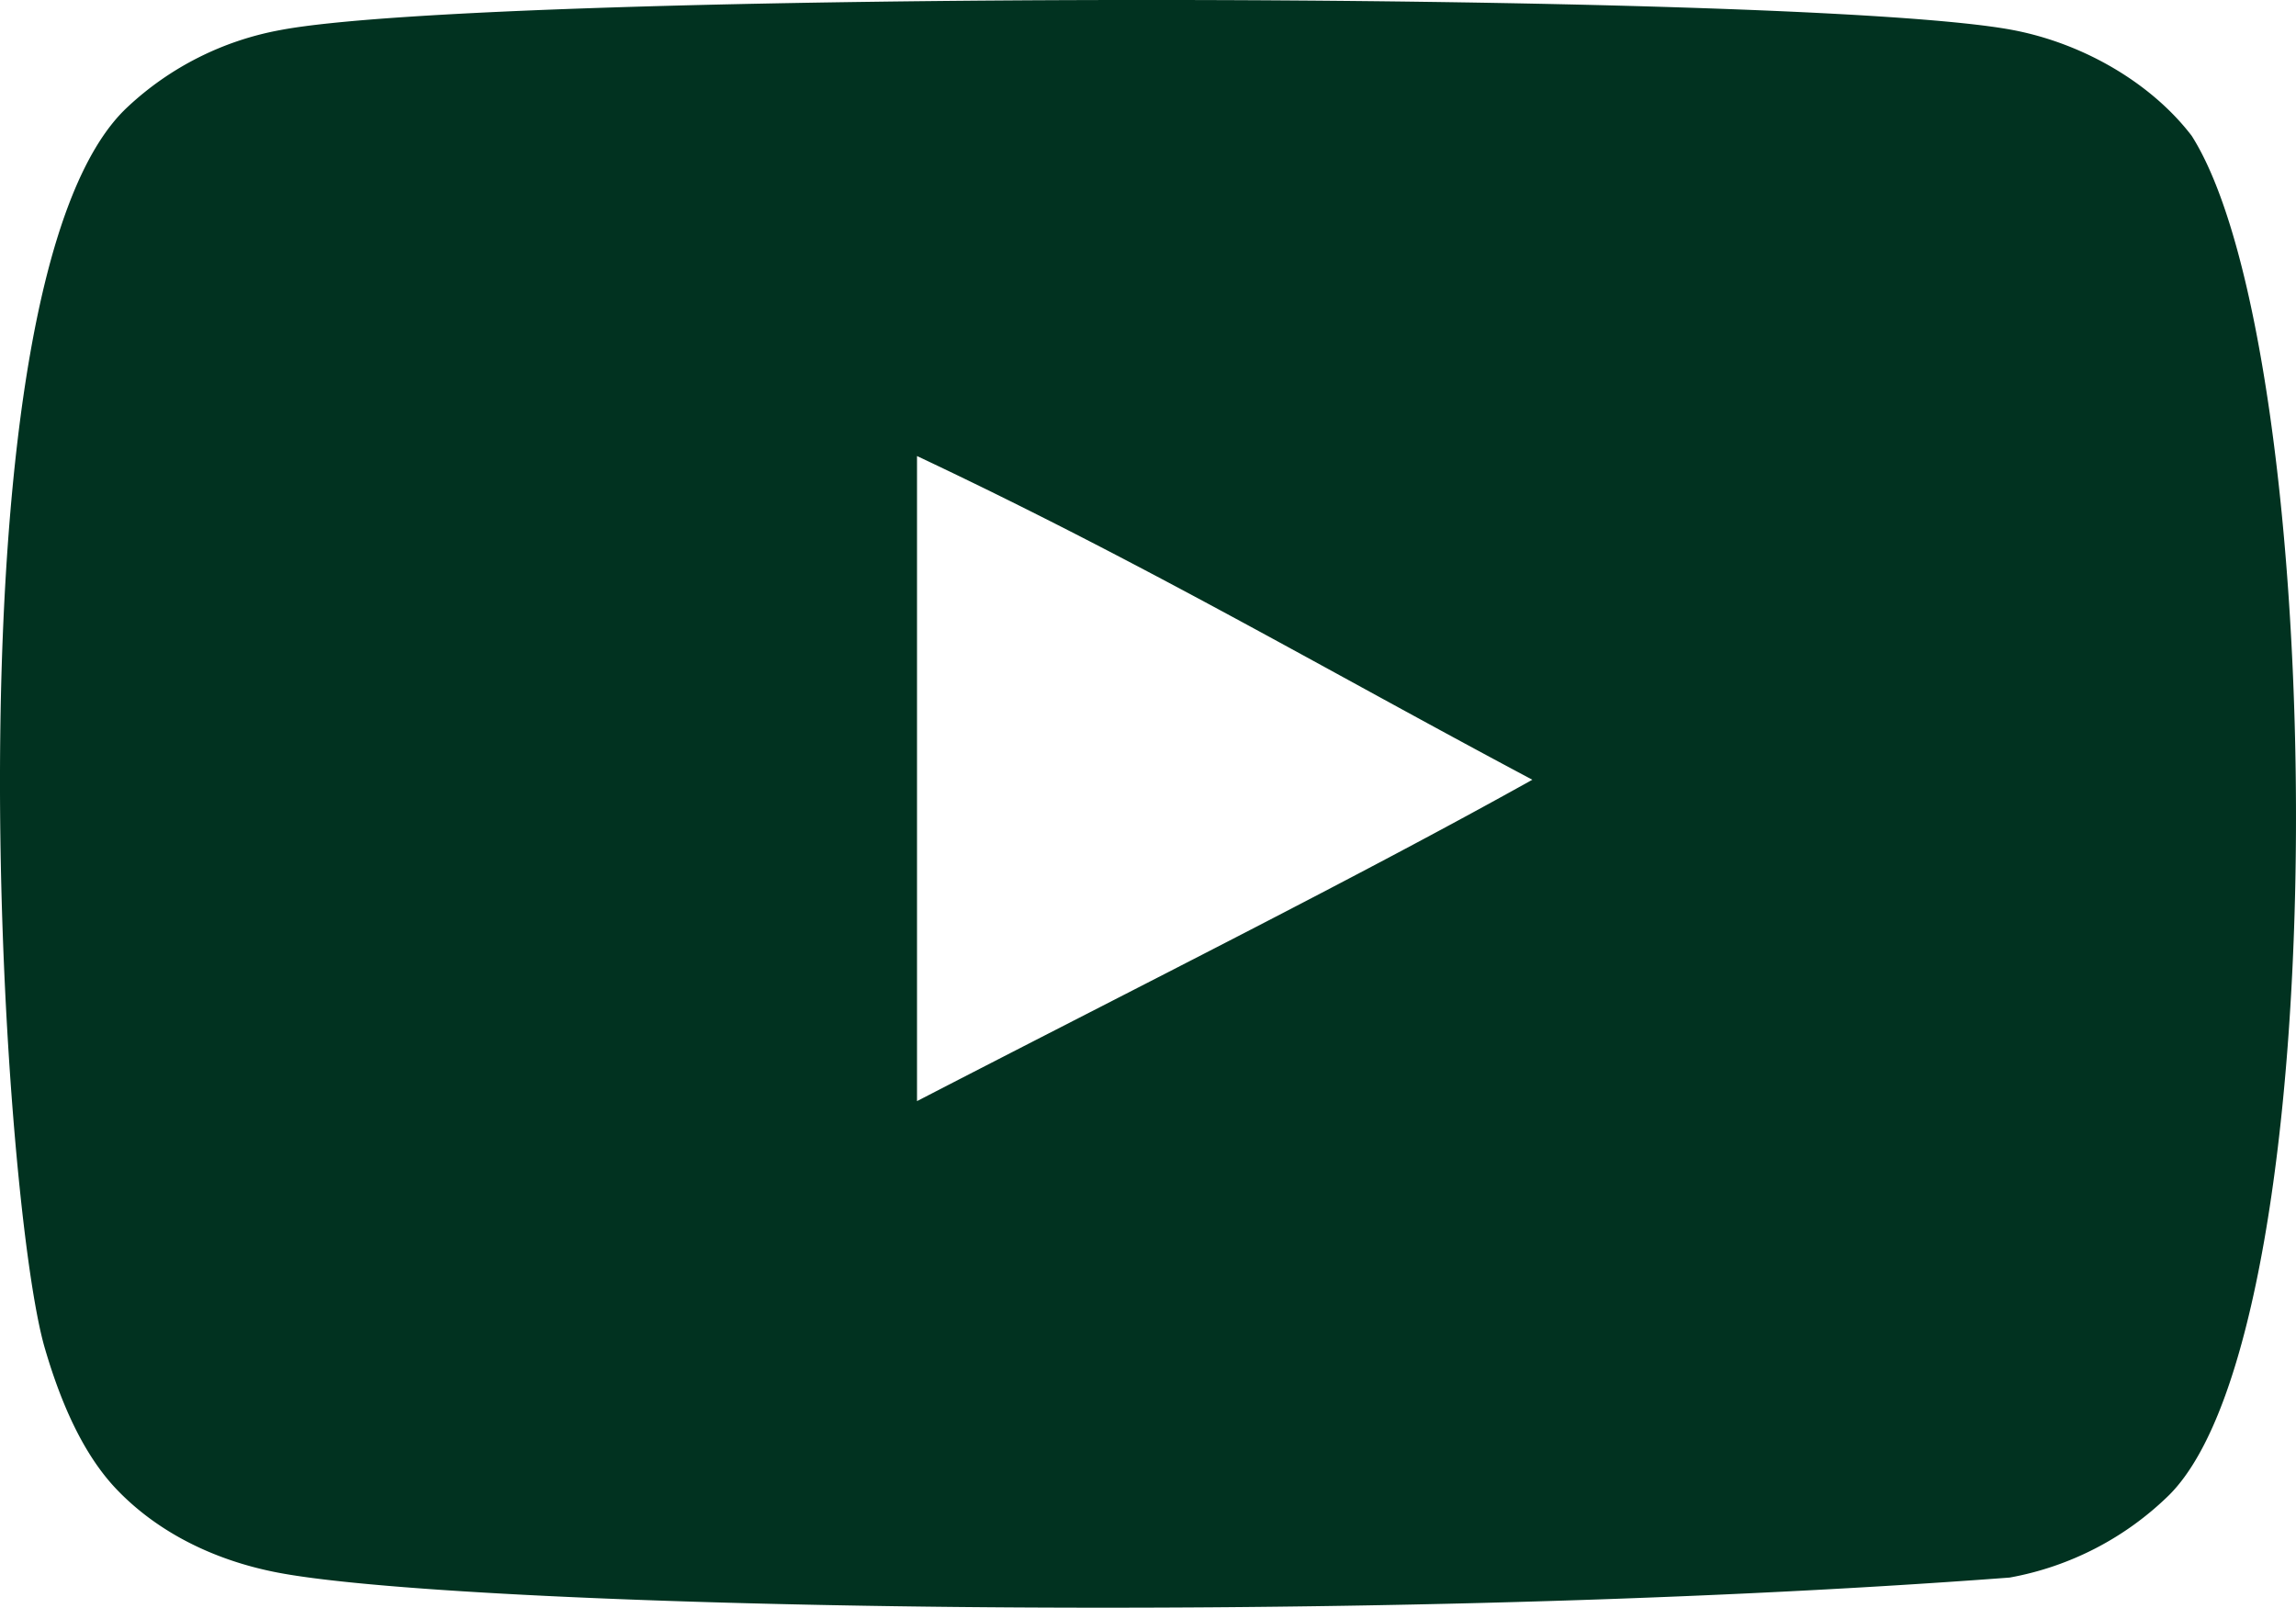 <svg xmlns="http://www.w3.org/2000/svg" width="615.038" height="430.694" viewBox="0 0 615.038 430.694">
  <g id="Page-1" transform="translate(-0.001 0.002)">
    <g id="Dribbble-Light-Preview" transform="translate(0 -0.002)">
      <g id="icons" transform="translate(0)">
        <path id="youtube-_168_" data-name="youtube-[#168]" d="M489.644,7576.969V7404.156c61.289,28.906,108.74,56.891,164.832,86.719-46.282,25.828-103.543,54.438-164.832,86.094m341.443-258.609c-10.579-13.844-28.569-24.609-47.759-28.3-56.369-10.766-407.991-10.766-464.329,0a81.242,81.242,0,0,0-40.839,20.609c-49.542,46.125-34.012,292.766-22.08,332.734,5.043,17.219,11.532,29.844,19.712,38.141,10.518,10.75,24.94,18.141,41.516,21.516,46.405,9.531,285.5,15.078,465.037,1.547a81.781,81.781,0,0,0,42.745-22.141c45.821-45.828,42.684-306.3,6-364.109" transform="translate(-244 -7281.988)" fill="#013220" fill-rule="evenodd"/>
      </g>
    </g>
  </g>
</svg>
